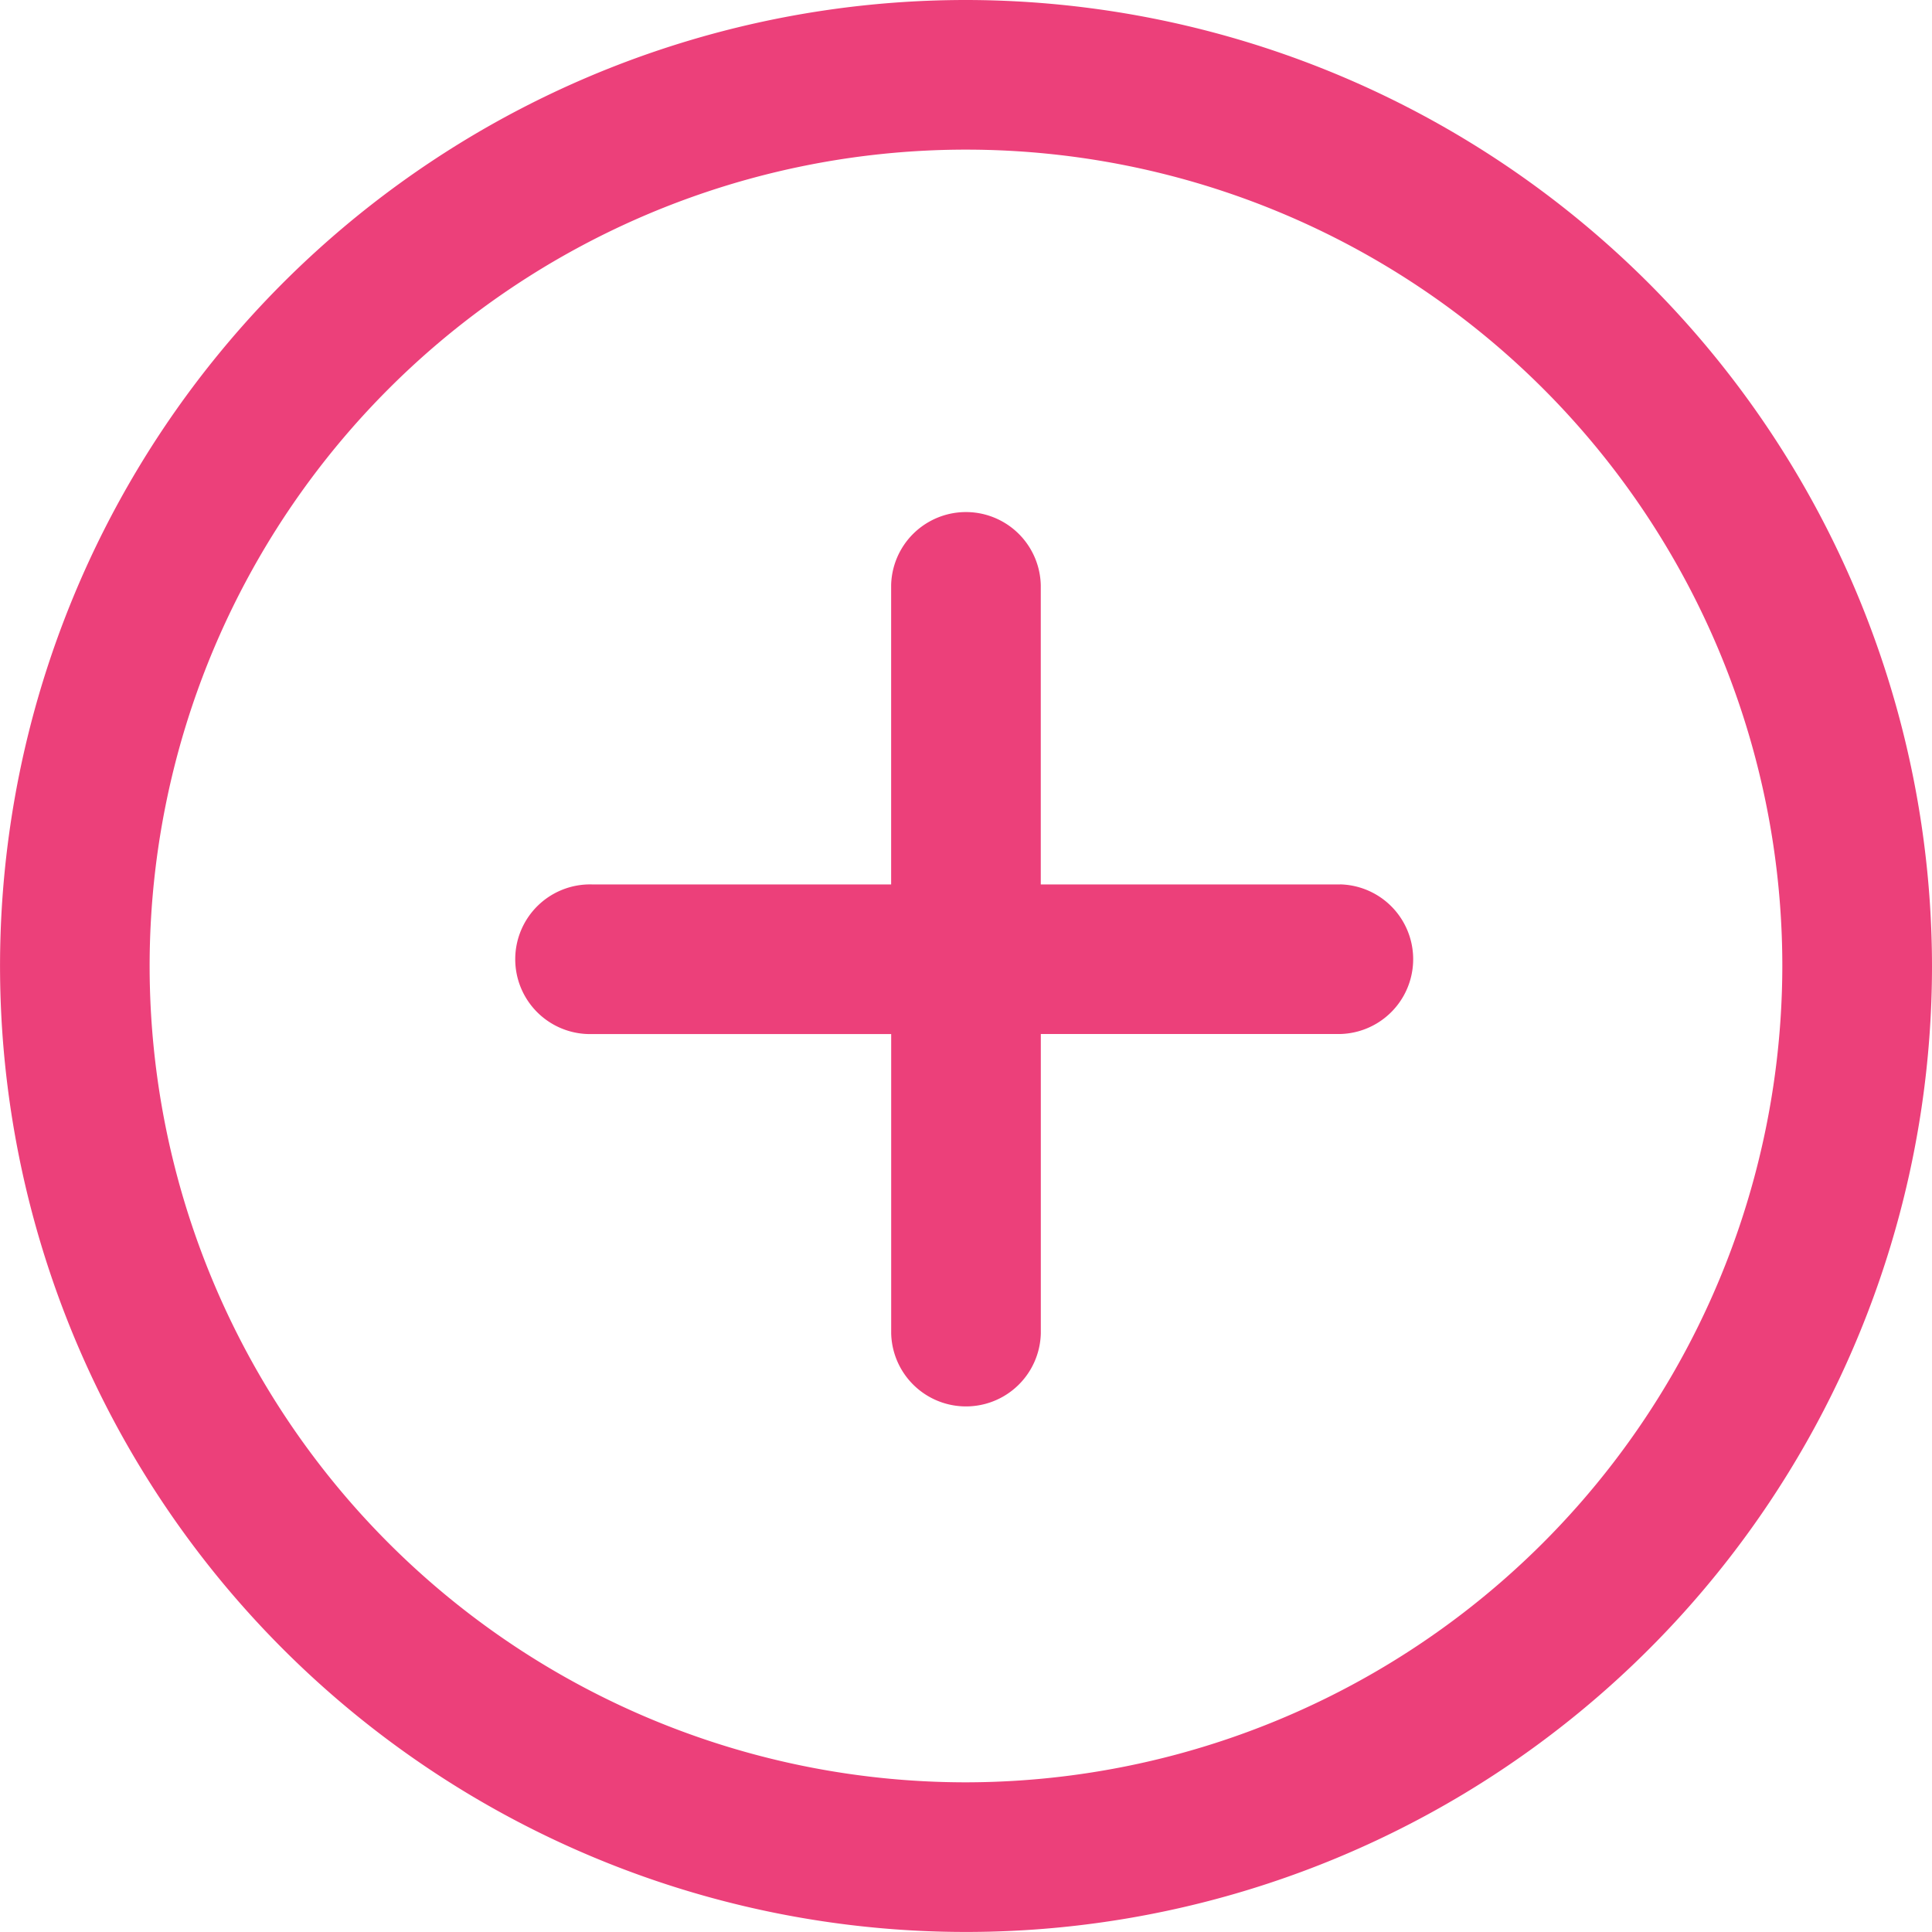 <svg id="add_3_" data-name="add (3)" xmlns="http://www.w3.org/2000/svg" width="44.867" height="44.867" viewBox="0 0 44.867 44.867">
  <g id="Group_211" data-name="Group 211">
    <g id="Group_210" data-name="Group 210">
      <path id="Path_529" data-name="Path 529" d="M22.433,0A22.433,22.433,0,1,0,44.867,22.433,22.458,22.458,0,0,0,22.433,0Zm0,41.391A18.958,18.958,0,1,1,41.391,22.433,18.98,18.98,0,0,1,22.433,41.391Z" fill="#ec407a"/>
    </g>
  </g>
  <g id="Group_213" data-name="Group 213" transform="translate(12.007 11.851)">
    <g id="Group_212" data-name="Group 212">
      <path id="Path_530" data-name="Path 530" d="M156.136,143.926h-6.951v-6.951a1.738,1.738,0,0,0-3.475,0v6.951H138.76a1.738,1.738,0,1,0,0,3.475h6.951v6.951a1.738,1.738,0,0,0,3.475,0V147.4h6.951a1.738,1.738,0,0,0,0-3.475Z" transform="translate(-137.022 -135.238)" fill="#ec407a"/>
    </g>
  </g>
</svg>
